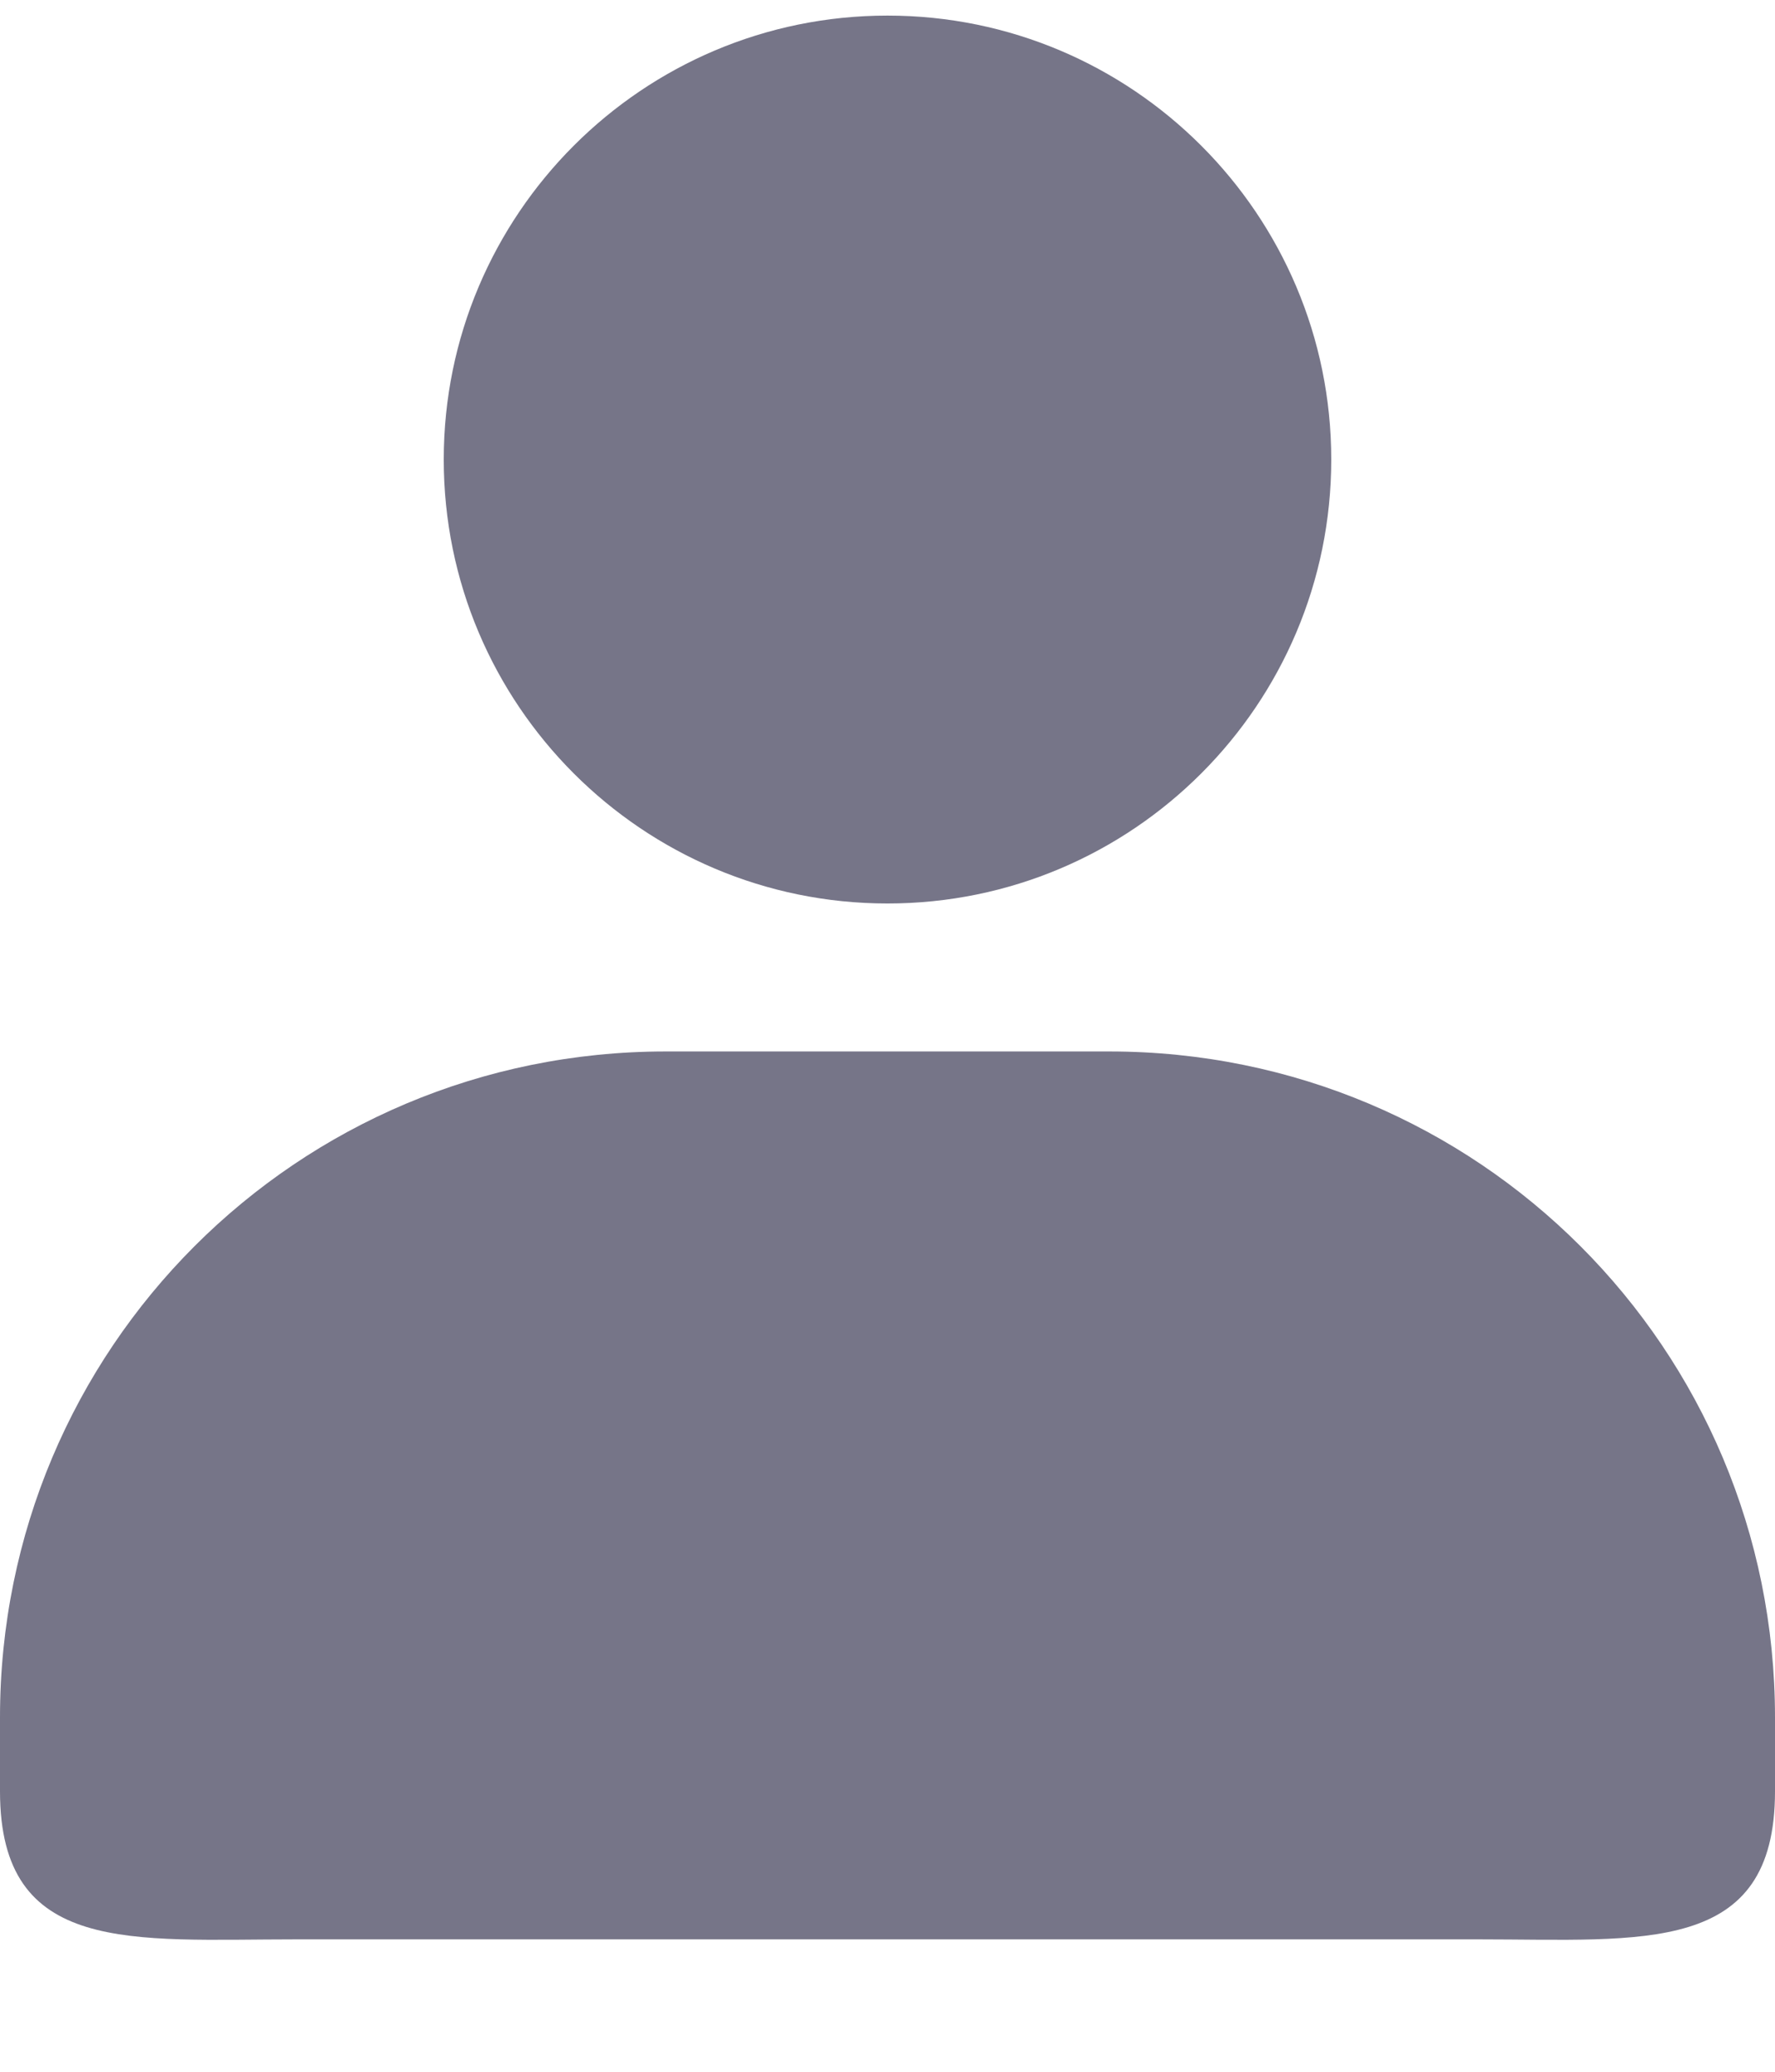 <svg width="18" height="21" viewBox="0 0 18 21" fill="none" xmlns="http://www.w3.org/2000/svg">
<g clip-path="url(#clip0_85_668)">
<path d="M9 0.158C6.516 0.158 4.5 2.174 4.5 4.658C4.5 7.143 6.516 9.158 9 9.158C11.484 9.158 13.5 7.143 13.5 4.658C13.5 2.174 11.484 0.158 9 0.158ZM6.75 10.658C3.012 10.658 0 13.67 0 17.408V18.158C0 19.822 1.336 19.658 3 19.658H15C16.664 19.658 18 19.822 18 18.158V17.408C18 13.67 14.988 10.658 11.25 10.658H6.75Z" fill="#767588"/>
</g>
<defs>
<clipPath id="clip0_85_668">
<rect width="18" height="20" fill="white" transform="translate(0 0.158)"/>
</clipPath>
</defs>
</svg>
